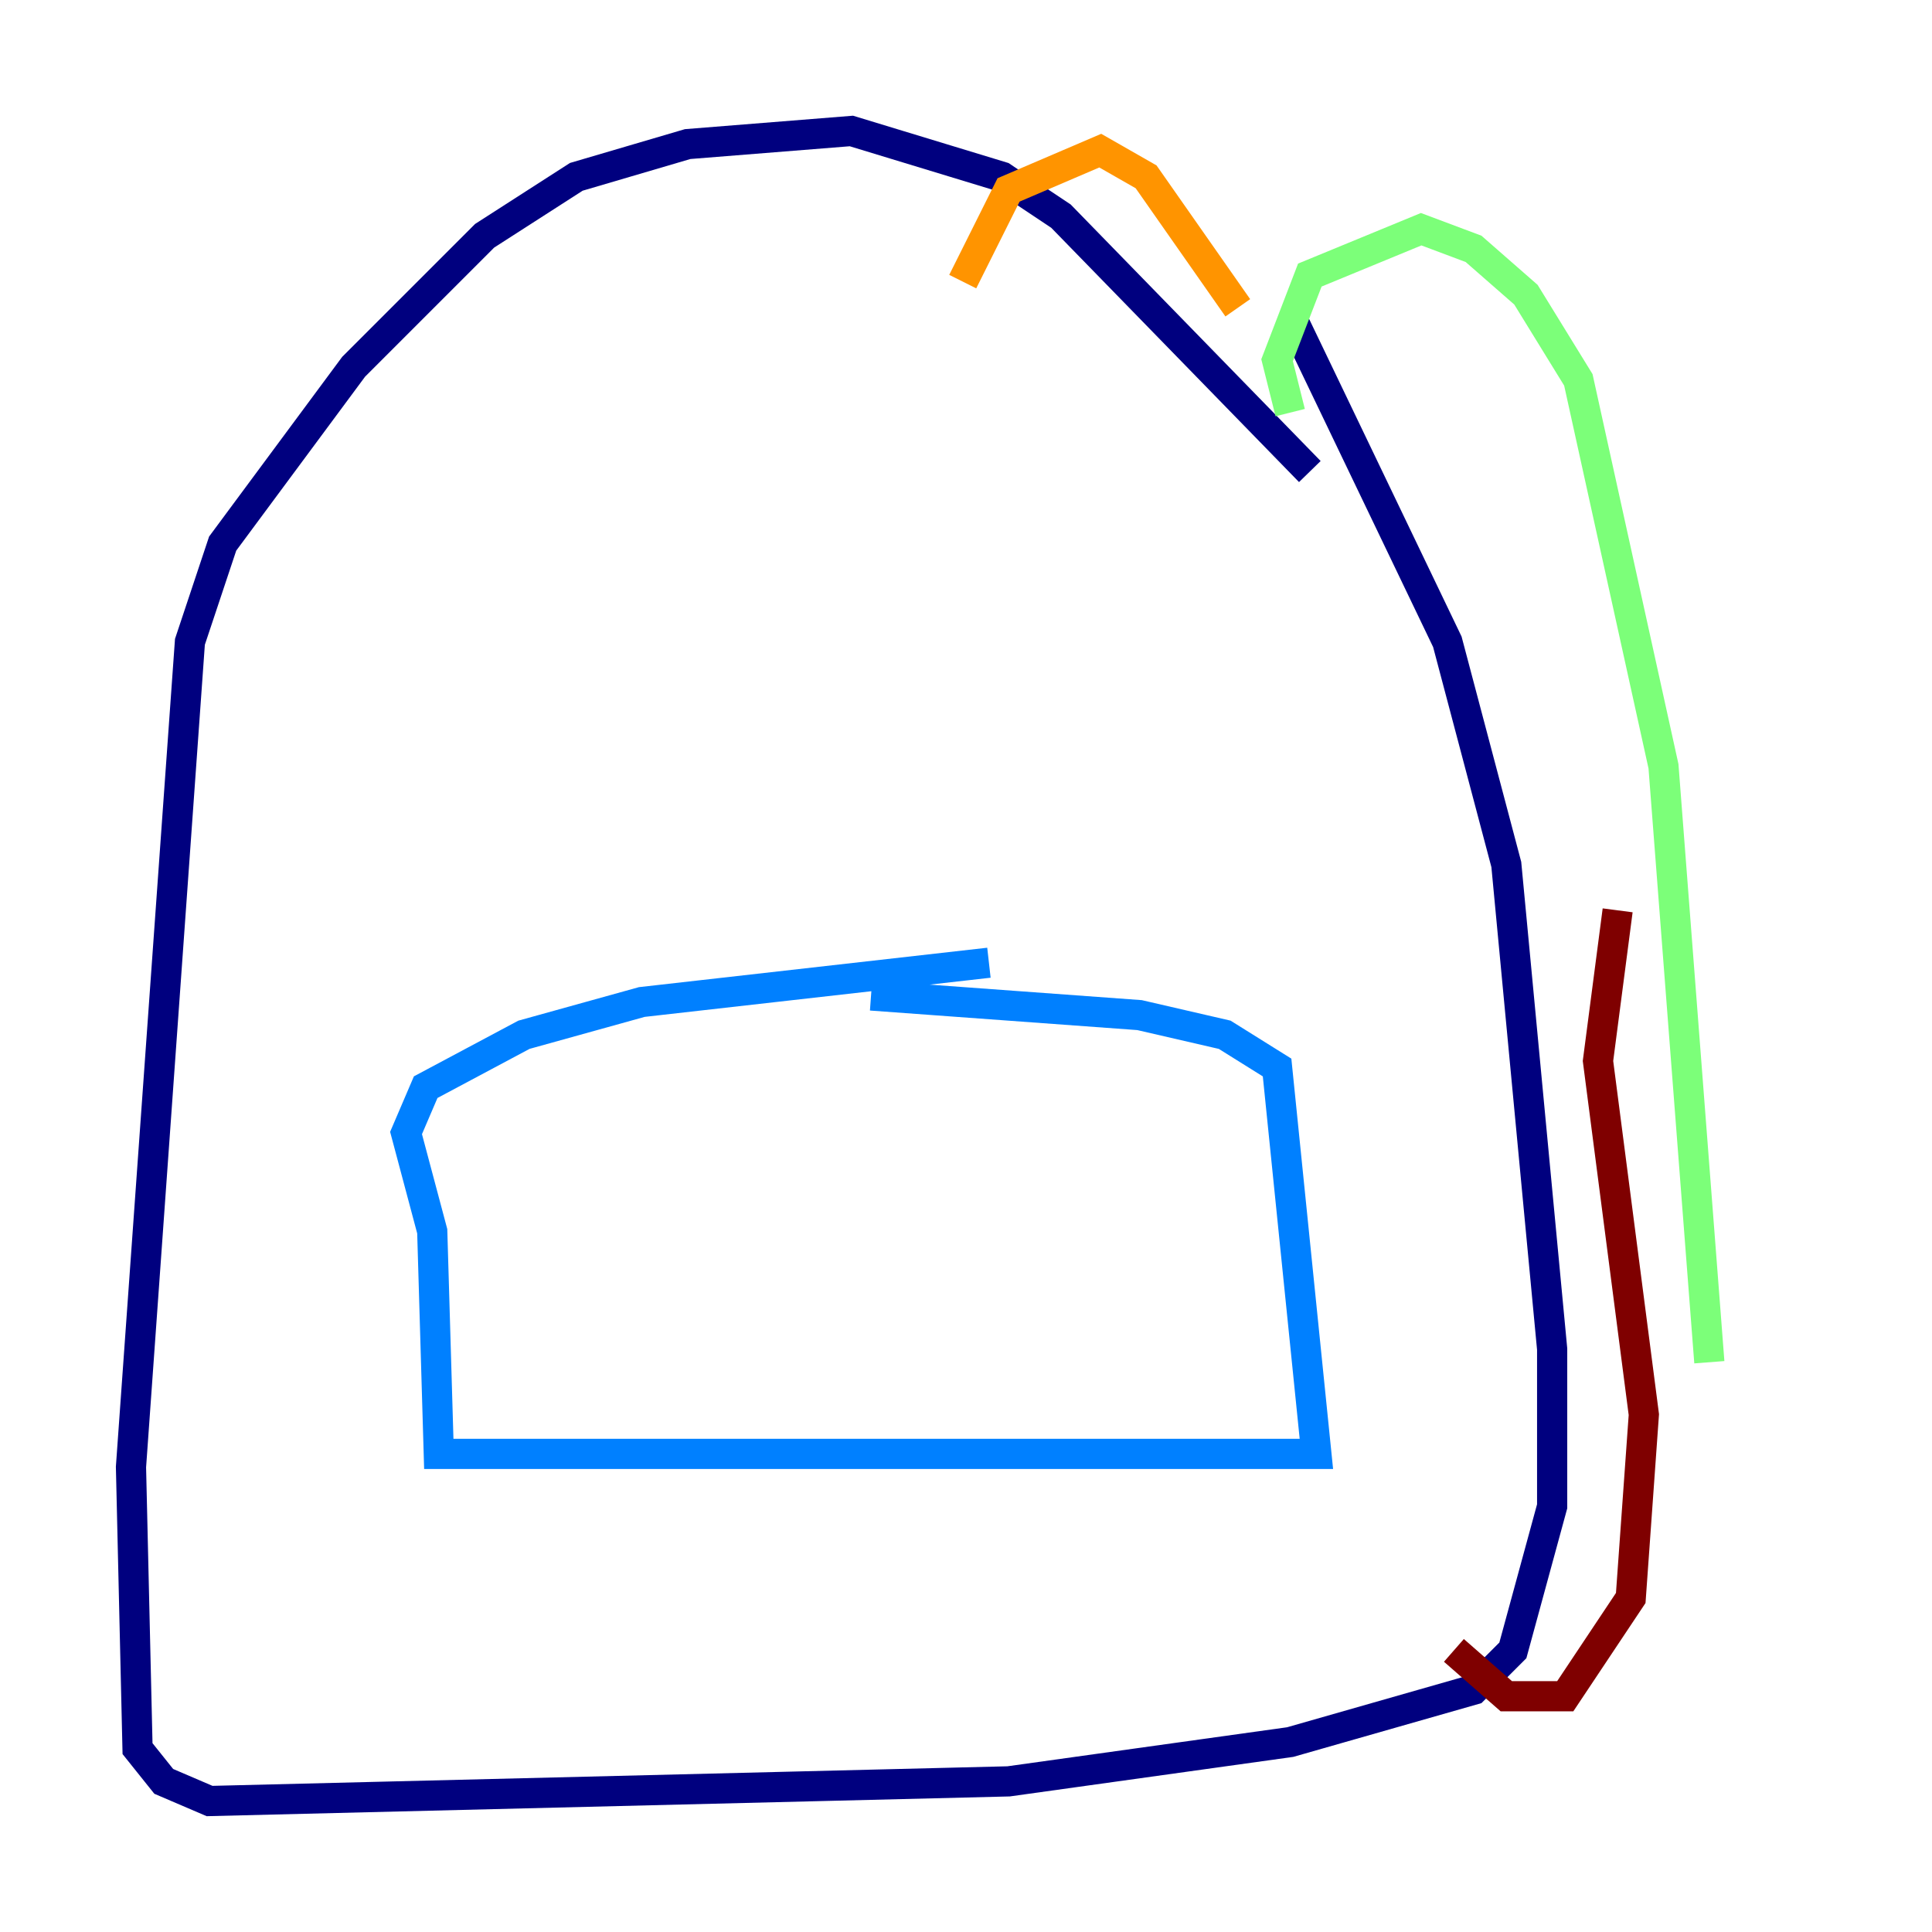 <?xml version="1.0" encoding="utf-8" ?>
<svg baseProfile="tiny" height="128" version="1.2" viewBox="0,0,128,128" width="128" xmlns="http://www.w3.org/2000/svg" xmlns:ev="http://www.w3.org/2001/xml-events" xmlns:xlink="http://www.w3.org/1999/xlink"><defs /><polyline fill="none" points="86.78,31.241 70.291,14.319 66.386,11.715 56.407,8.678 45.559,9.546 38.183,11.715 32.108,15.62 23.43,24.298 14.752,36.014 12.583,42.522 8.678,97.193 9.112,115.851 10.848,118.02 13.885,119.322 66.82,118.02 85.478,115.417 97.627,111.946 100.231,109.342 102.834,99.797 102.834,89.383 99.797,57.275 95.891,42.522 85.478,20.827" stroke="#00007f" stroke-width="2" /><polyline fill="none" points="65.519,63.783 42.522,66.386 34.712,68.556 28.203,72.027 26.902,75.064 28.637,81.573 29.071,96.325 87.214,96.325 84.61,70.725 81.139,68.556 75.498,67.254 57.709,65.953" stroke="#0080ff" stroke-width="2" /><polyline fill="none" points="85.478,27.336 84.61,23.864 86.78,18.224 94.156,15.186 97.627,16.488 101.098,19.525 104.57,25.166 110.21,50.766 113.248,90.251" stroke="#7cff79" stroke-width="2" /><polyline fill="none" points="63.783,18.658 66.82,12.583 72.895,9.98 75.932,11.715 82.007,20.393" stroke="#ff9400" stroke-width="2" /><polyline fill="none" points="107.173,60.312 105.871,70.291 108.909,93.722 108.041,105.871 103.702,112.38 99.797,112.38 96.325,109.342" stroke="#7f0000" stroke-width="2" /></svg>